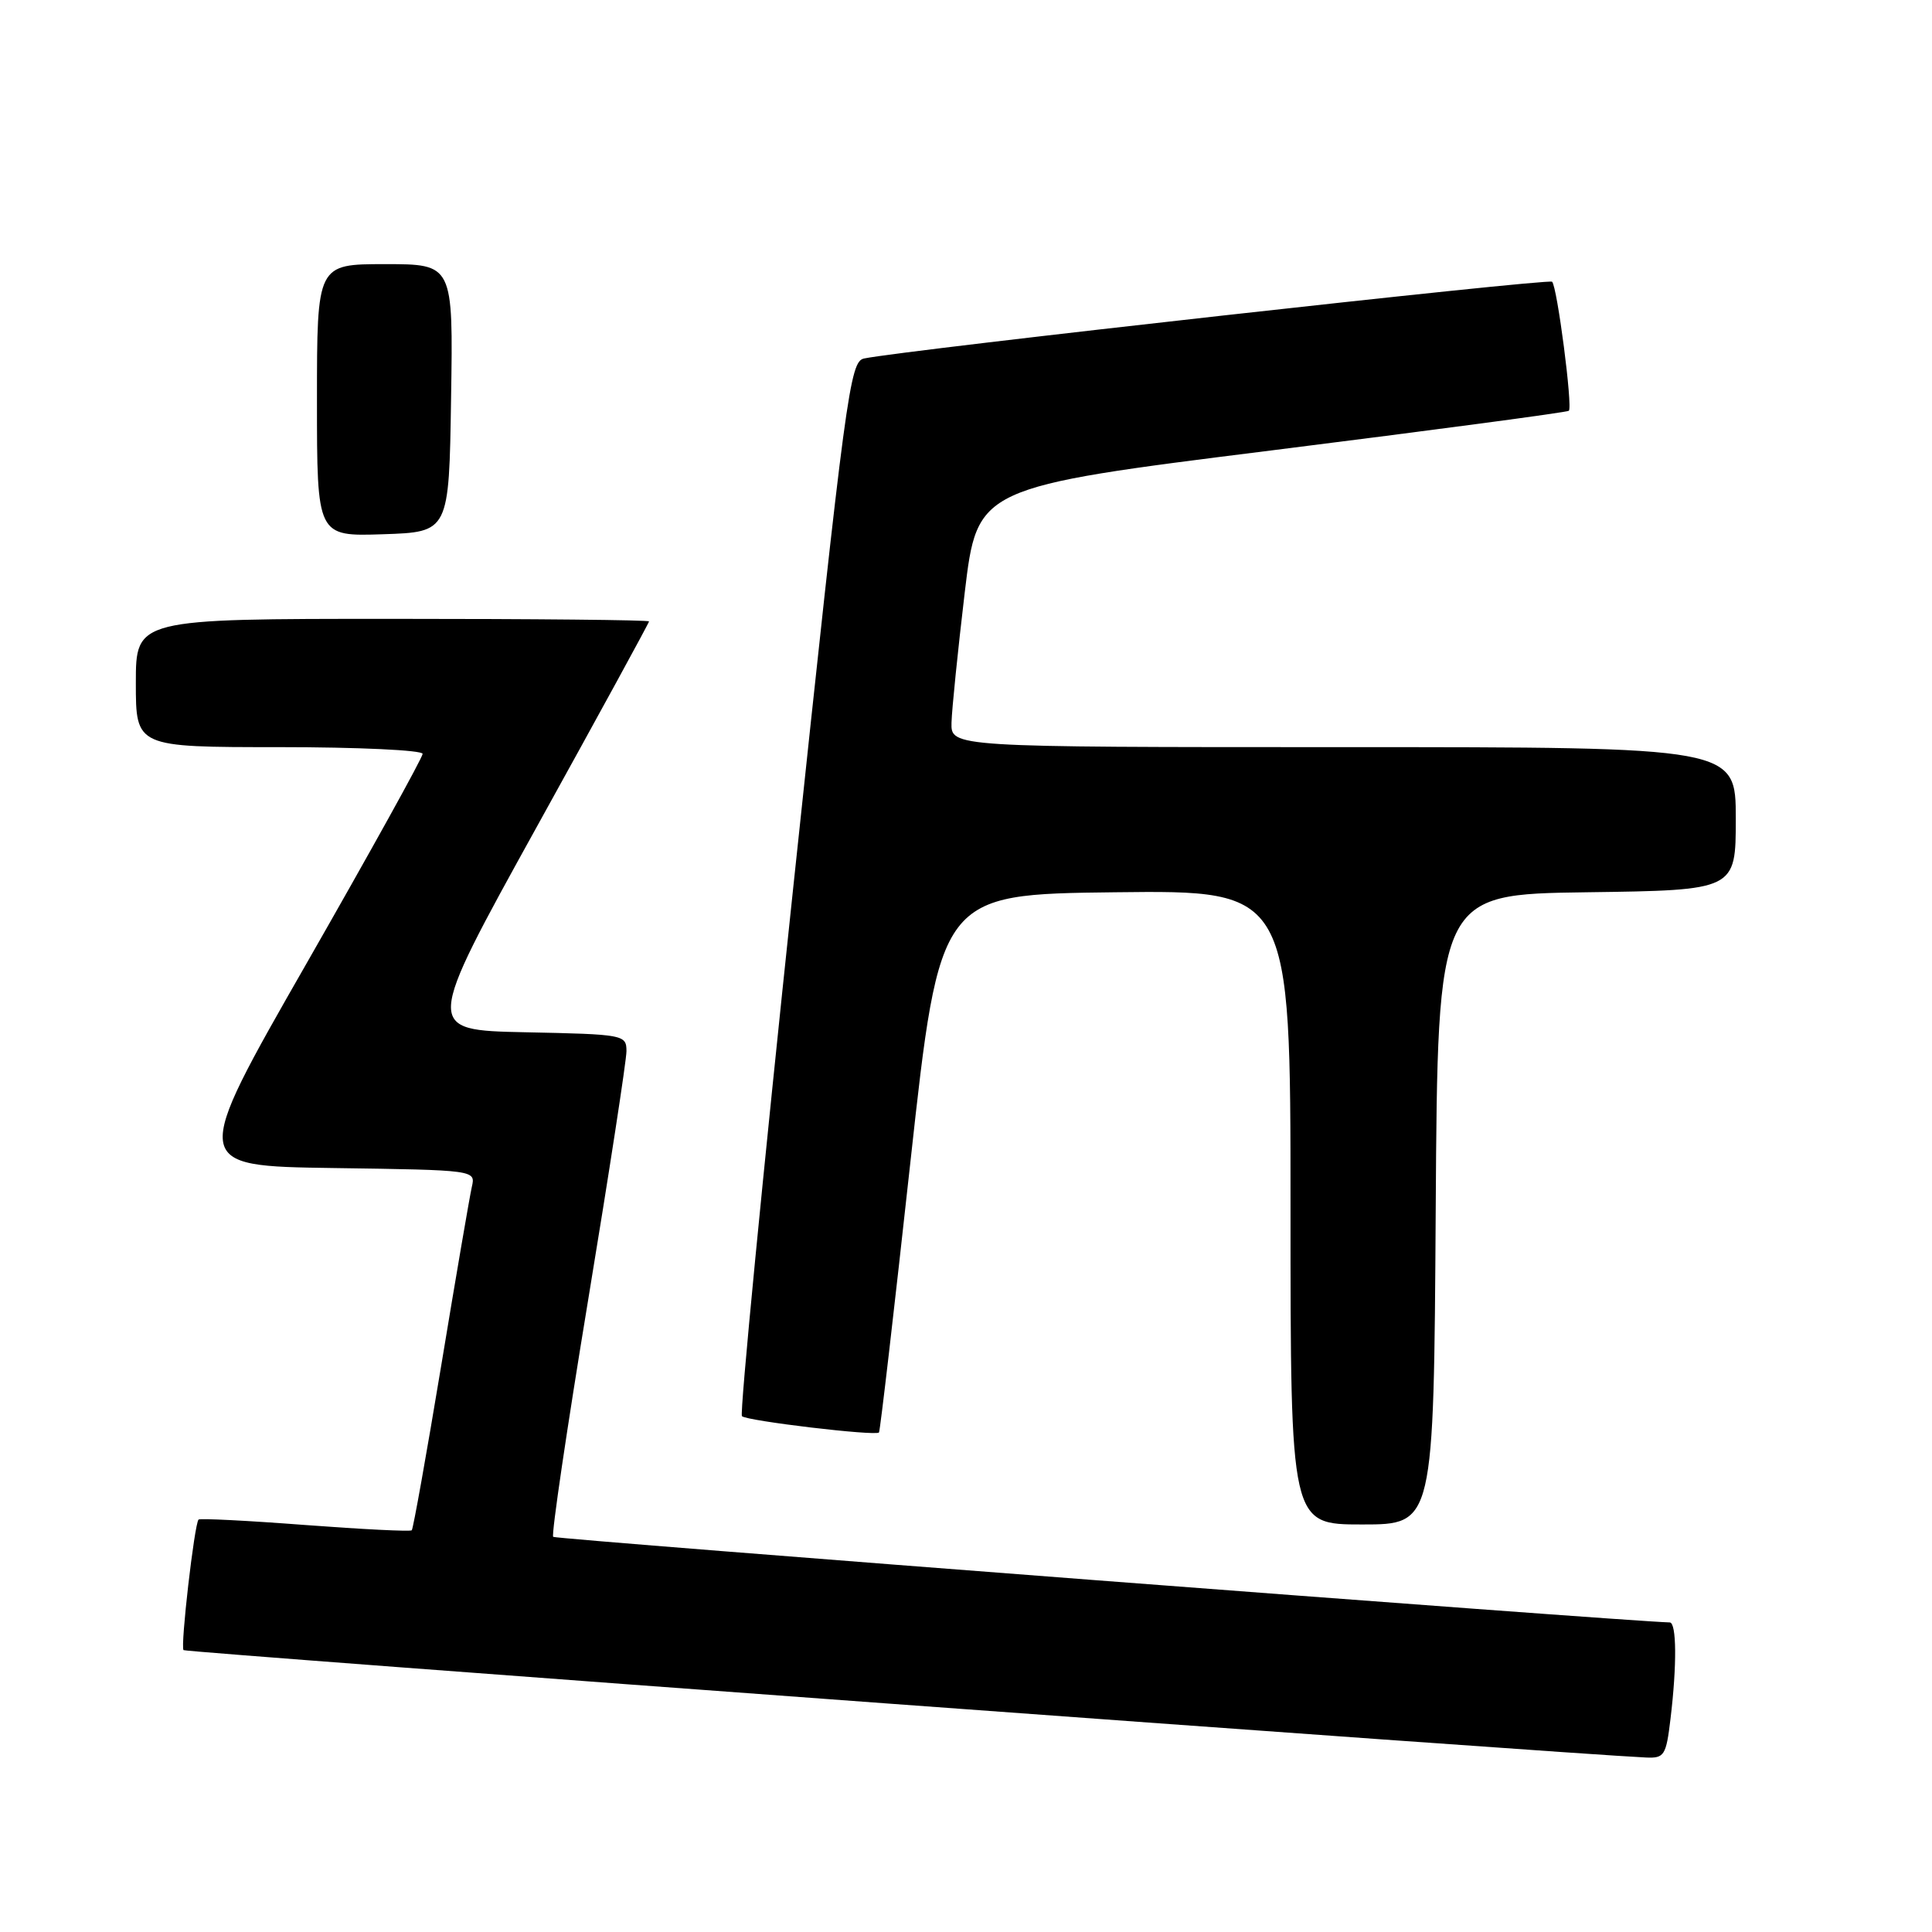 <?xml version="1.0" encoding="UTF-8" standalone="no"?>
<!DOCTYPE svg PUBLIC "-//W3C//DTD SVG 1.1//EN" "http://www.w3.org/Graphics/SVG/1.1/DTD/svg11.dtd" >
<svg xmlns="http://www.w3.org/2000/svg" xmlns:xlink="http://www.w3.org/1999/xlink" version="1.1" viewBox="0 0 256 256">
 <g >
 <path fill="currentColor"
d=" M 221.35 227.75 C 222.21 220.64 222.16 215.00 221.25 214.98 C 215.10 214.82 73.64 203.98 73.30 203.64 C 73.04 203.37 75.12 189.29 77.92 172.33 C 80.72 155.37 83.01 140.50 83.01 139.28 C 83.00 137.11 82.69 137.05 69.61 136.78 C 56.23 136.50 56.23 136.50 71.11 109.59 C 79.30 94.79 86.00 82.53 86.00 82.34 C 86.00 82.15 70.70 82.00 52.00 82.00 C 18.00 82.00 18.00 82.00 18.00 90.50 C 18.00 99.00 18.00 99.00 37.00 99.00 C 47.46 99.00 56.00 99.40 56.00 99.89 C 56.00 100.38 49.08 112.87 40.63 127.64 C 25.26 154.50 25.26 154.50 44.14 154.77 C 63.03 155.04 63.03 155.04 62.52 157.27 C 62.24 158.50 60.41 169.16 58.46 180.97 C 56.50 192.77 54.75 202.59 54.56 202.77 C 54.38 202.96 48.02 202.64 40.43 202.07 C 32.85 201.49 26.49 201.17 26.31 201.35 C 25.76 201.91 23.88 218.21 24.32 218.65 C 24.64 218.97 207.47 232.40 218.11 232.88 C 220.53 232.99 220.77 232.62 221.35 227.75 Z  M 190.24 160.25 C 190.50 118.50 190.50 118.50 210.25 118.23 C 230.00 117.96 230.00 117.96 230.00 108.48 C 230.00 99.00 230.00 99.00 178.00 99.00 C 126.00 99.00 126.00 99.00 126.08 95.75 C 126.13 93.96 126.92 86.21 127.83 78.53 C 129.50 64.56 129.50 64.56 168.50 59.68 C 189.95 56.99 207.67 54.63 207.88 54.43 C 208.41 53.94 206.34 38.00 205.66 37.33 C 205.20 36.87 119.89 46.38 114.50 47.50 C 112.61 47.89 112.09 51.77 105.12 117.49 C 101.06 155.76 98.00 187.33 98.31 187.65 C 98.94 188.28 116.05 190.31 116.47 189.81 C 116.62 189.64 118.49 173.53 120.63 154.00 C 124.53 118.50 124.53 118.50 147.76 118.23 C 171.00 117.96 171.00 117.96 171.00 159.98 C 171.00 202.00 171.00 202.00 180.49 202.00 C 189.98 202.00 189.98 202.00 190.24 160.25 Z  M 59.77 52.75 C 60.05 35.00 60.05 35.00 51.02 35.00 C 42.00 35.00 42.00 35.00 42.00 53.04 C 42.00 71.08 42.00 71.08 50.75 70.79 C 59.50 70.50 59.50 70.50 59.77 52.75 Z "/>
</g>
</svg>